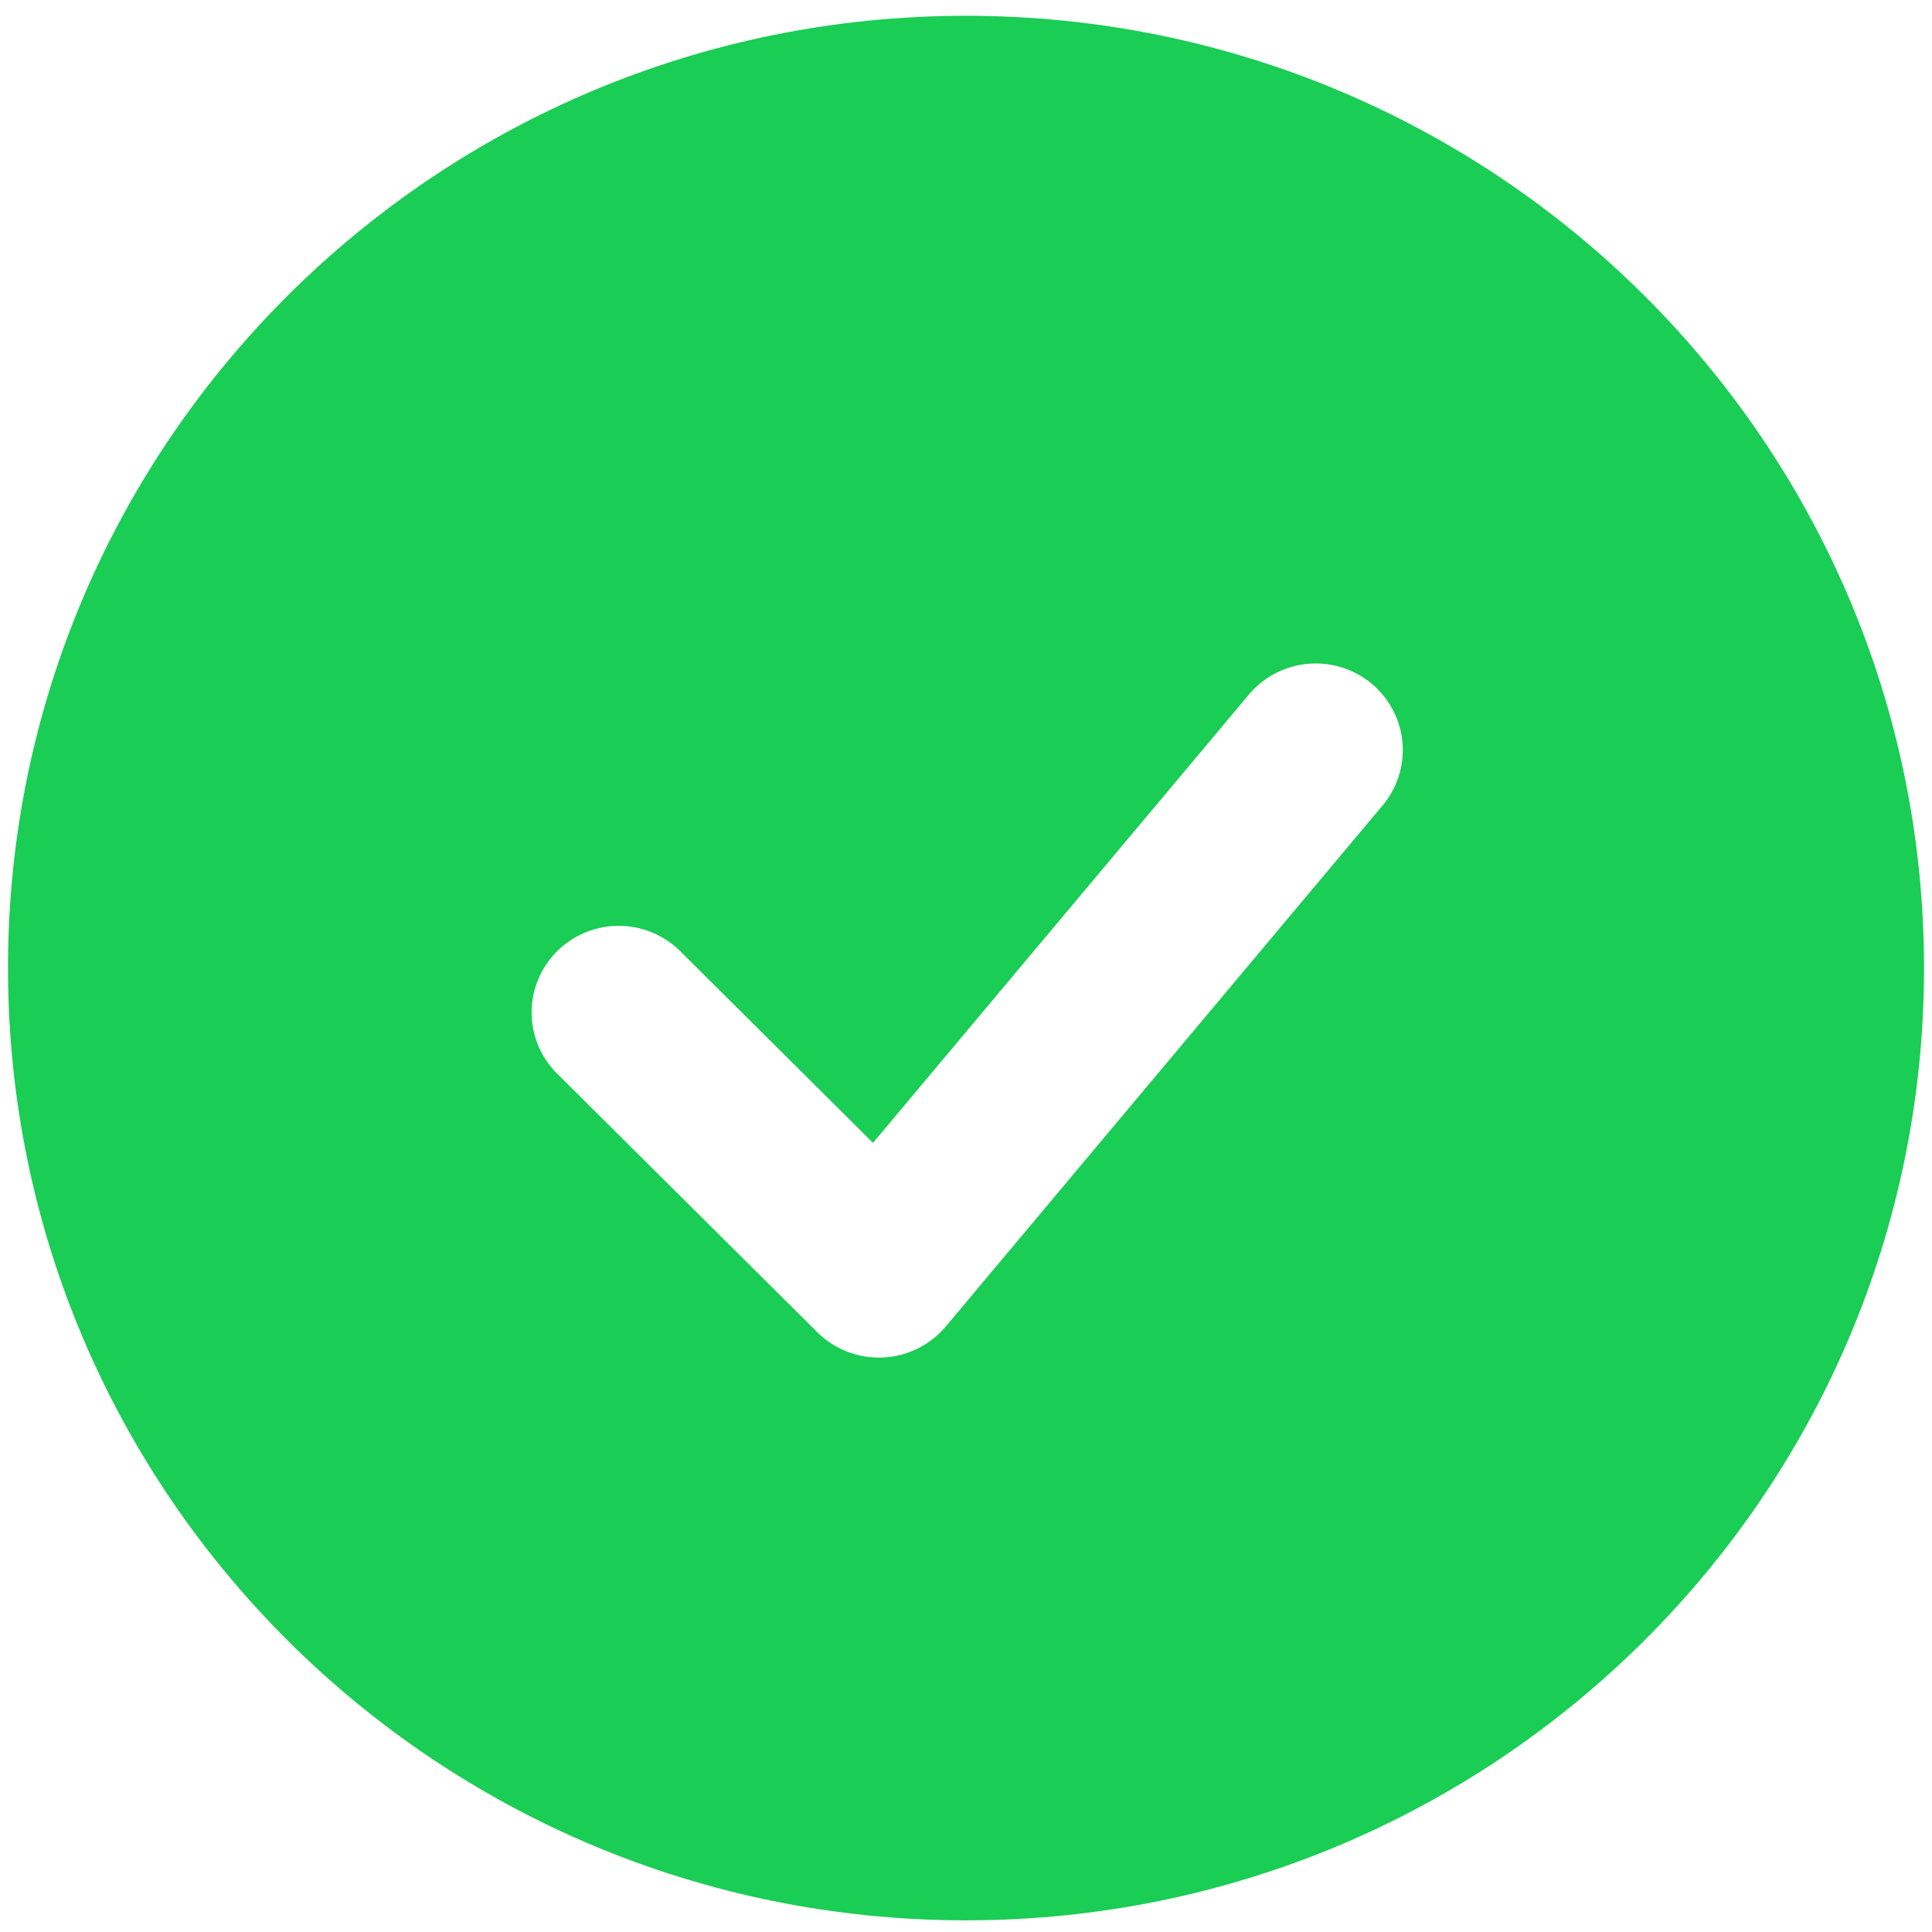 <svg width="121" height="121" viewBox="0 0 121 121" fill="none" xmlns="http://www.w3.org/2000/svg">
<path fill-rule="evenodd" clip-rule="evenodd" d="M60.5 0.988C27.364 0.988 0.5 27.691 0.5 60.629C0.5 93.567 27.364 120.27 60.5 120.27C93.636 120.27 120.5 93.567 120.5 60.629C120.5 27.691 93.636 0.988 60.5 0.988ZM86.507 50.544C86.986 50 87.351 49.366 87.58 48.68C87.808 47.994 87.897 47.269 87.84 46.548C87.782 45.828 87.581 45.126 87.247 44.483C86.913 43.841 86.453 43.272 85.894 42.809C85.335 42.346 84.689 41.999 83.993 41.788C83.298 41.577 82.567 41.507 81.843 41.581C81.12 41.655 80.418 41.872 79.78 42.22C79.143 42.567 78.581 43.038 78.129 43.604L54.675 71.576L42.538 59.507C41.509 58.519 40.132 57.972 38.702 57.985C37.271 57.997 35.903 58.568 34.892 59.573C33.881 60.578 33.307 61.938 33.294 63.359C33.282 64.781 33.832 66.151 34.825 67.173L51.189 83.439C51.725 83.971 52.367 84.387 53.073 84.659C53.78 84.931 54.535 85.054 55.292 85.02C56.049 84.986 56.791 84.795 57.469 84.461C58.148 84.126 58.749 83.654 59.234 83.076L86.507 50.544Z" fill="#1ACD54"/>
</svg>
